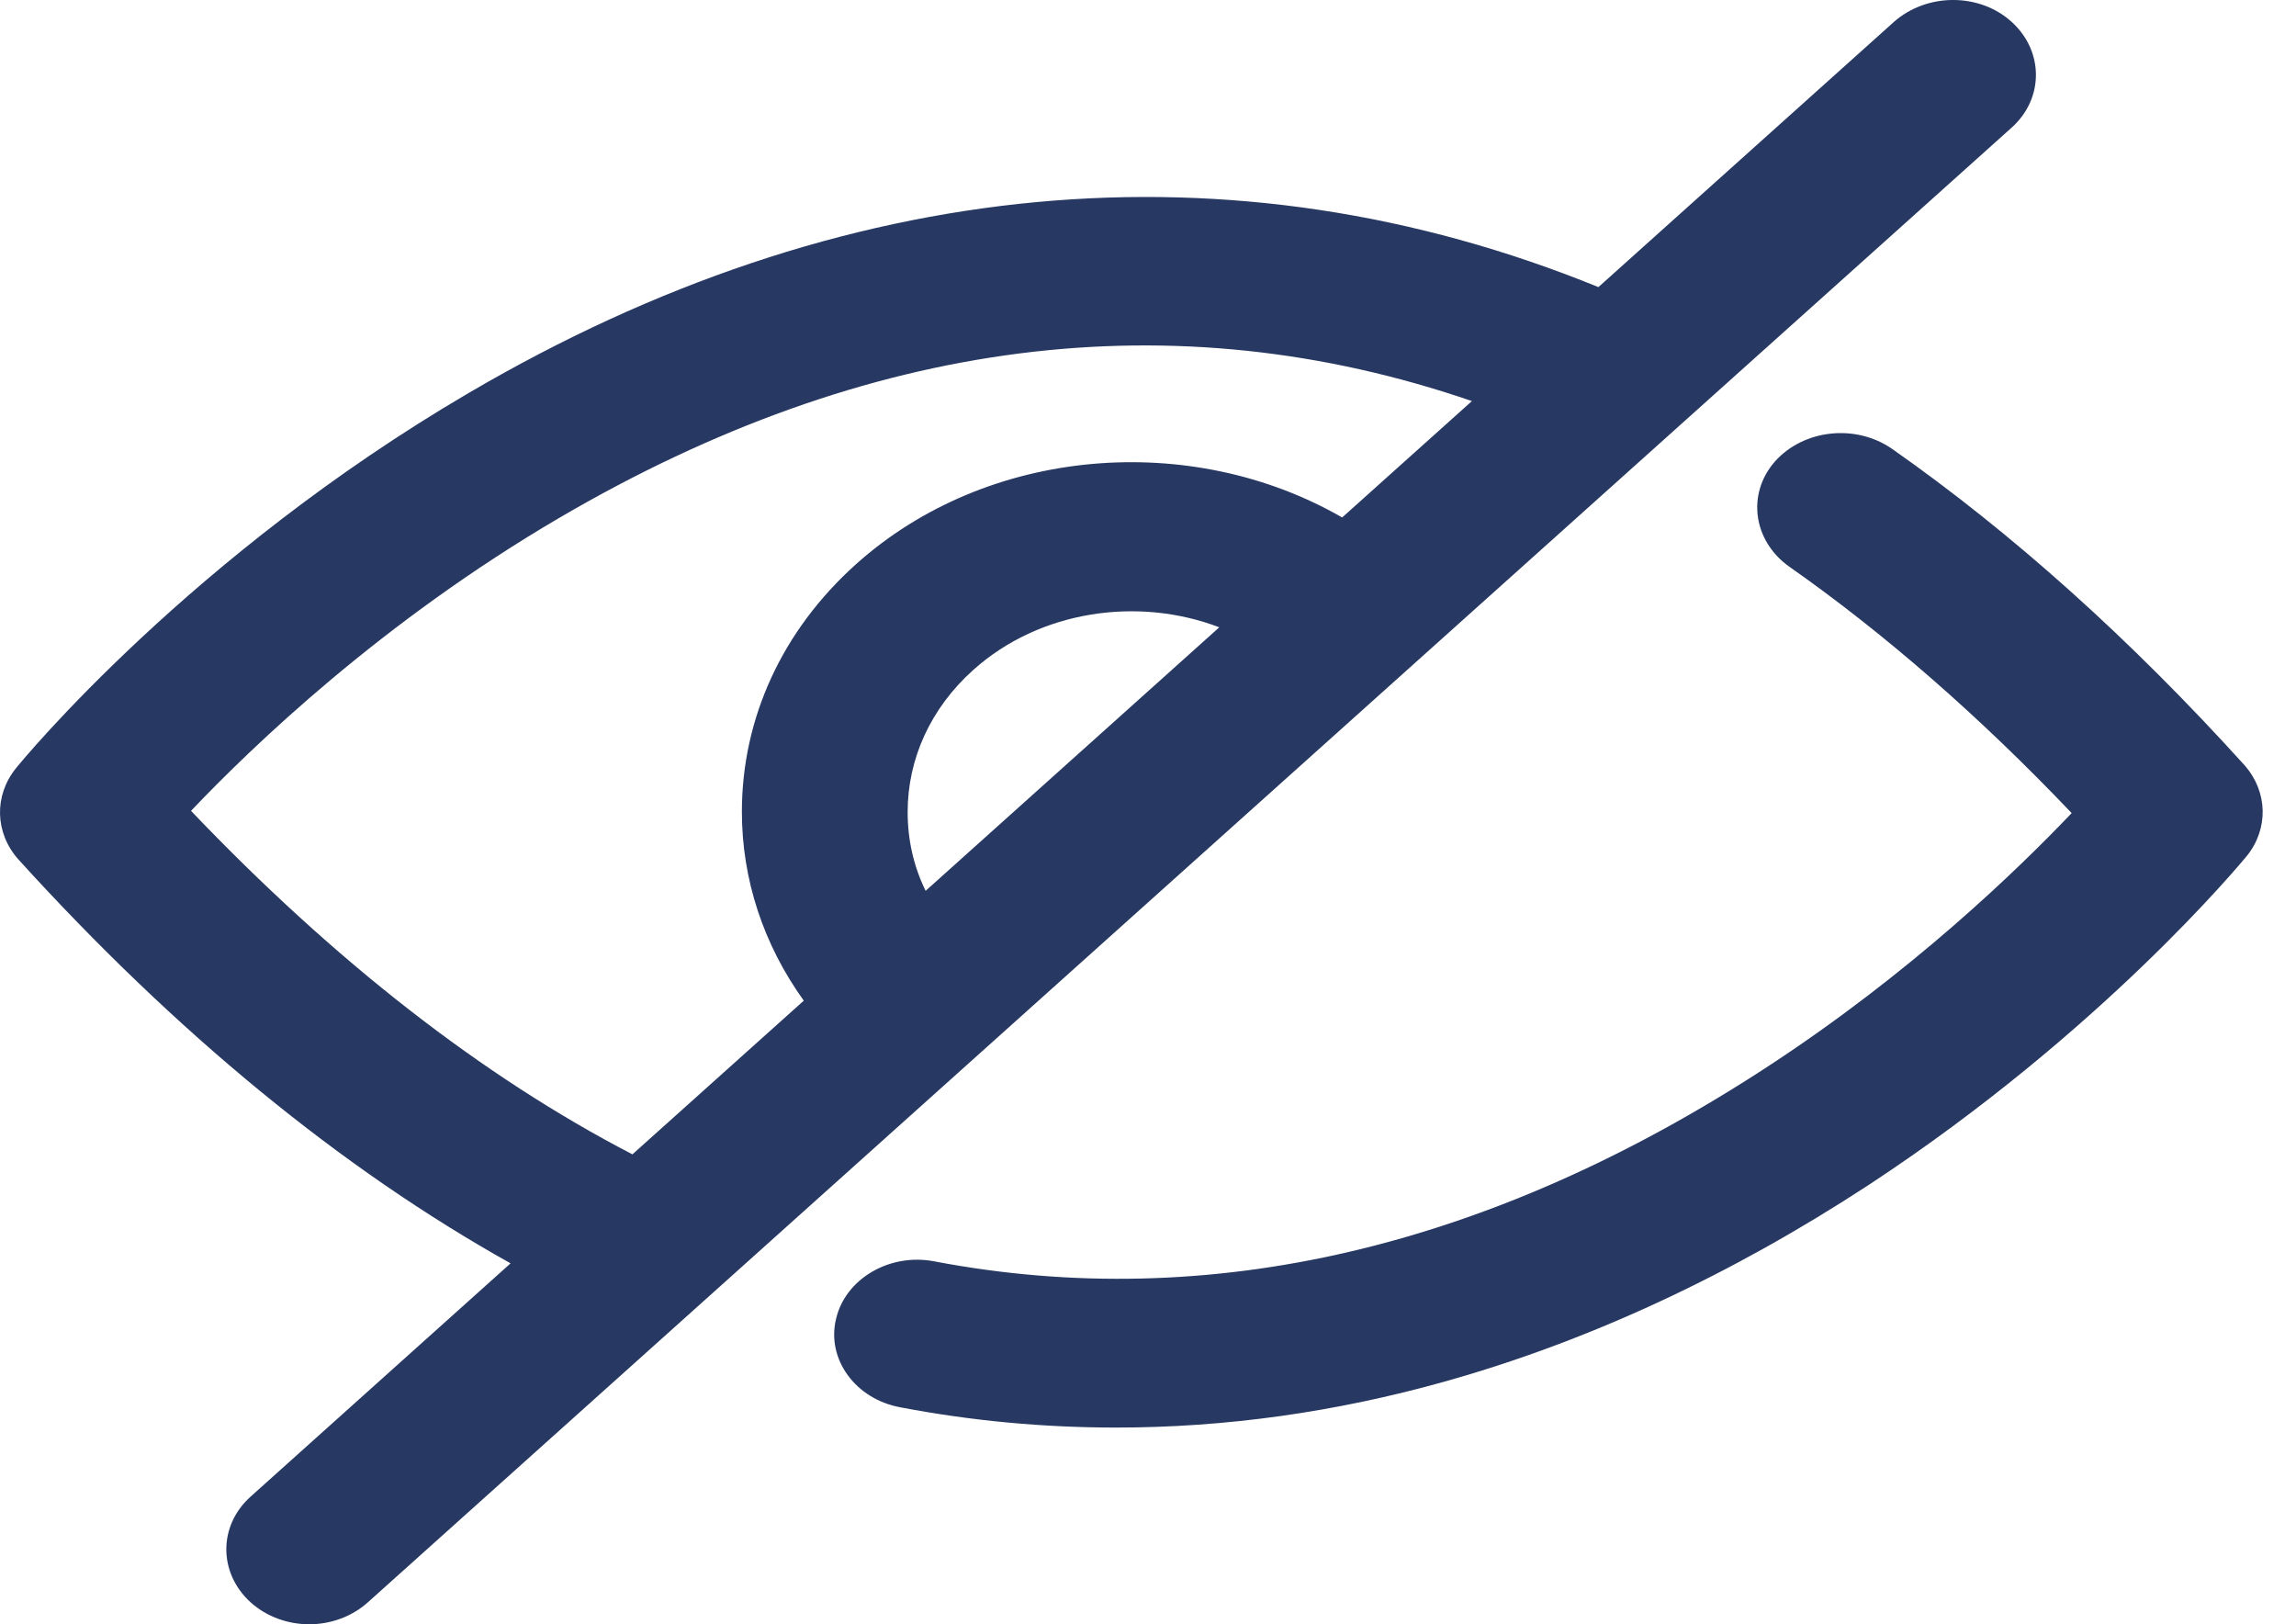 <svg width="41" height="29" viewBox="0 0 41 29" fill="none" xmlns="http://www.w3.org/2000/svg">
<path d="M35.923 0.391C35.345 -0.134 34.405 -0.127 33.82 0.391L28.543 5.126C22.004 2.463 15.029 3.114 8.375 7.013C3.419 9.913 0.41 13.56 0.286 13.715C-0.11 14.204 -0.093 14.87 0.327 15.343C3.147 18.45 6.099 20.869 9.117 22.556L4.475 26.721C3.897 27.239 3.897 28.083 4.475 28.608C4.763 28.867 5.142 29 5.522 29C5.901 29 6.28 28.867 6.569 28.608L35.923 2.278C36.5 1.76 36.5 0.916 35.923 0.391ZM16.529 15.905C16.315 15.469 16.208 14.995 16.208 14.499C16.208 13.545 16.62 12.643 17.379 11.962C18.566 10.897 20.322 10.645 21.773 11.2L16.529 15.905ZM23.967 9.239C21.27 7.686 17.634 7.967 15.284 10.075C13.965 11.259 13.248 12.828 13.248 14.492C13.248 15.705 13.635 16.867 14.353 17.866L11.293 20.61C8.614 19.22 5.975 17.163 3.411 14.477C4.508 13.323 6.824 11.096 9.999 9.239C15.49 6.029 20.957 5.333 26.284 7.161L23.967 9.239Z" fill="#273862"/>
<path d="M40.078 13.659C38.041 11.409 35.93 9.516 33.787 8.014C33.135 7.562 32.203 7.666 31.692 8.243C31.189 8.82 31.305 9.656 31.948 10.115C33.646 11.306 35.345 12.786 36.994 14.517C36.021 15.538 34.125 17.372 31.552 19.052C26.597 22.285 21.592 23.454 16.686 22.521C15.886 22.366 15.094 22.832 14.929 23.55C14.756 24.267 15.276 24.978 16.075 25.126C17.354 25.37 18.64 25.488 19.934 25.488C21.88 25.488 23.843 25.215 25.797 24.667C28.361 23.949 30.909 22.766 33.374 21.153C37.53 18.423 40.012 15.412 40.119 15.286C40.515 14.798 40.498 14.132 40.078 13.659Z" fill="#273862"/>
</svg>
